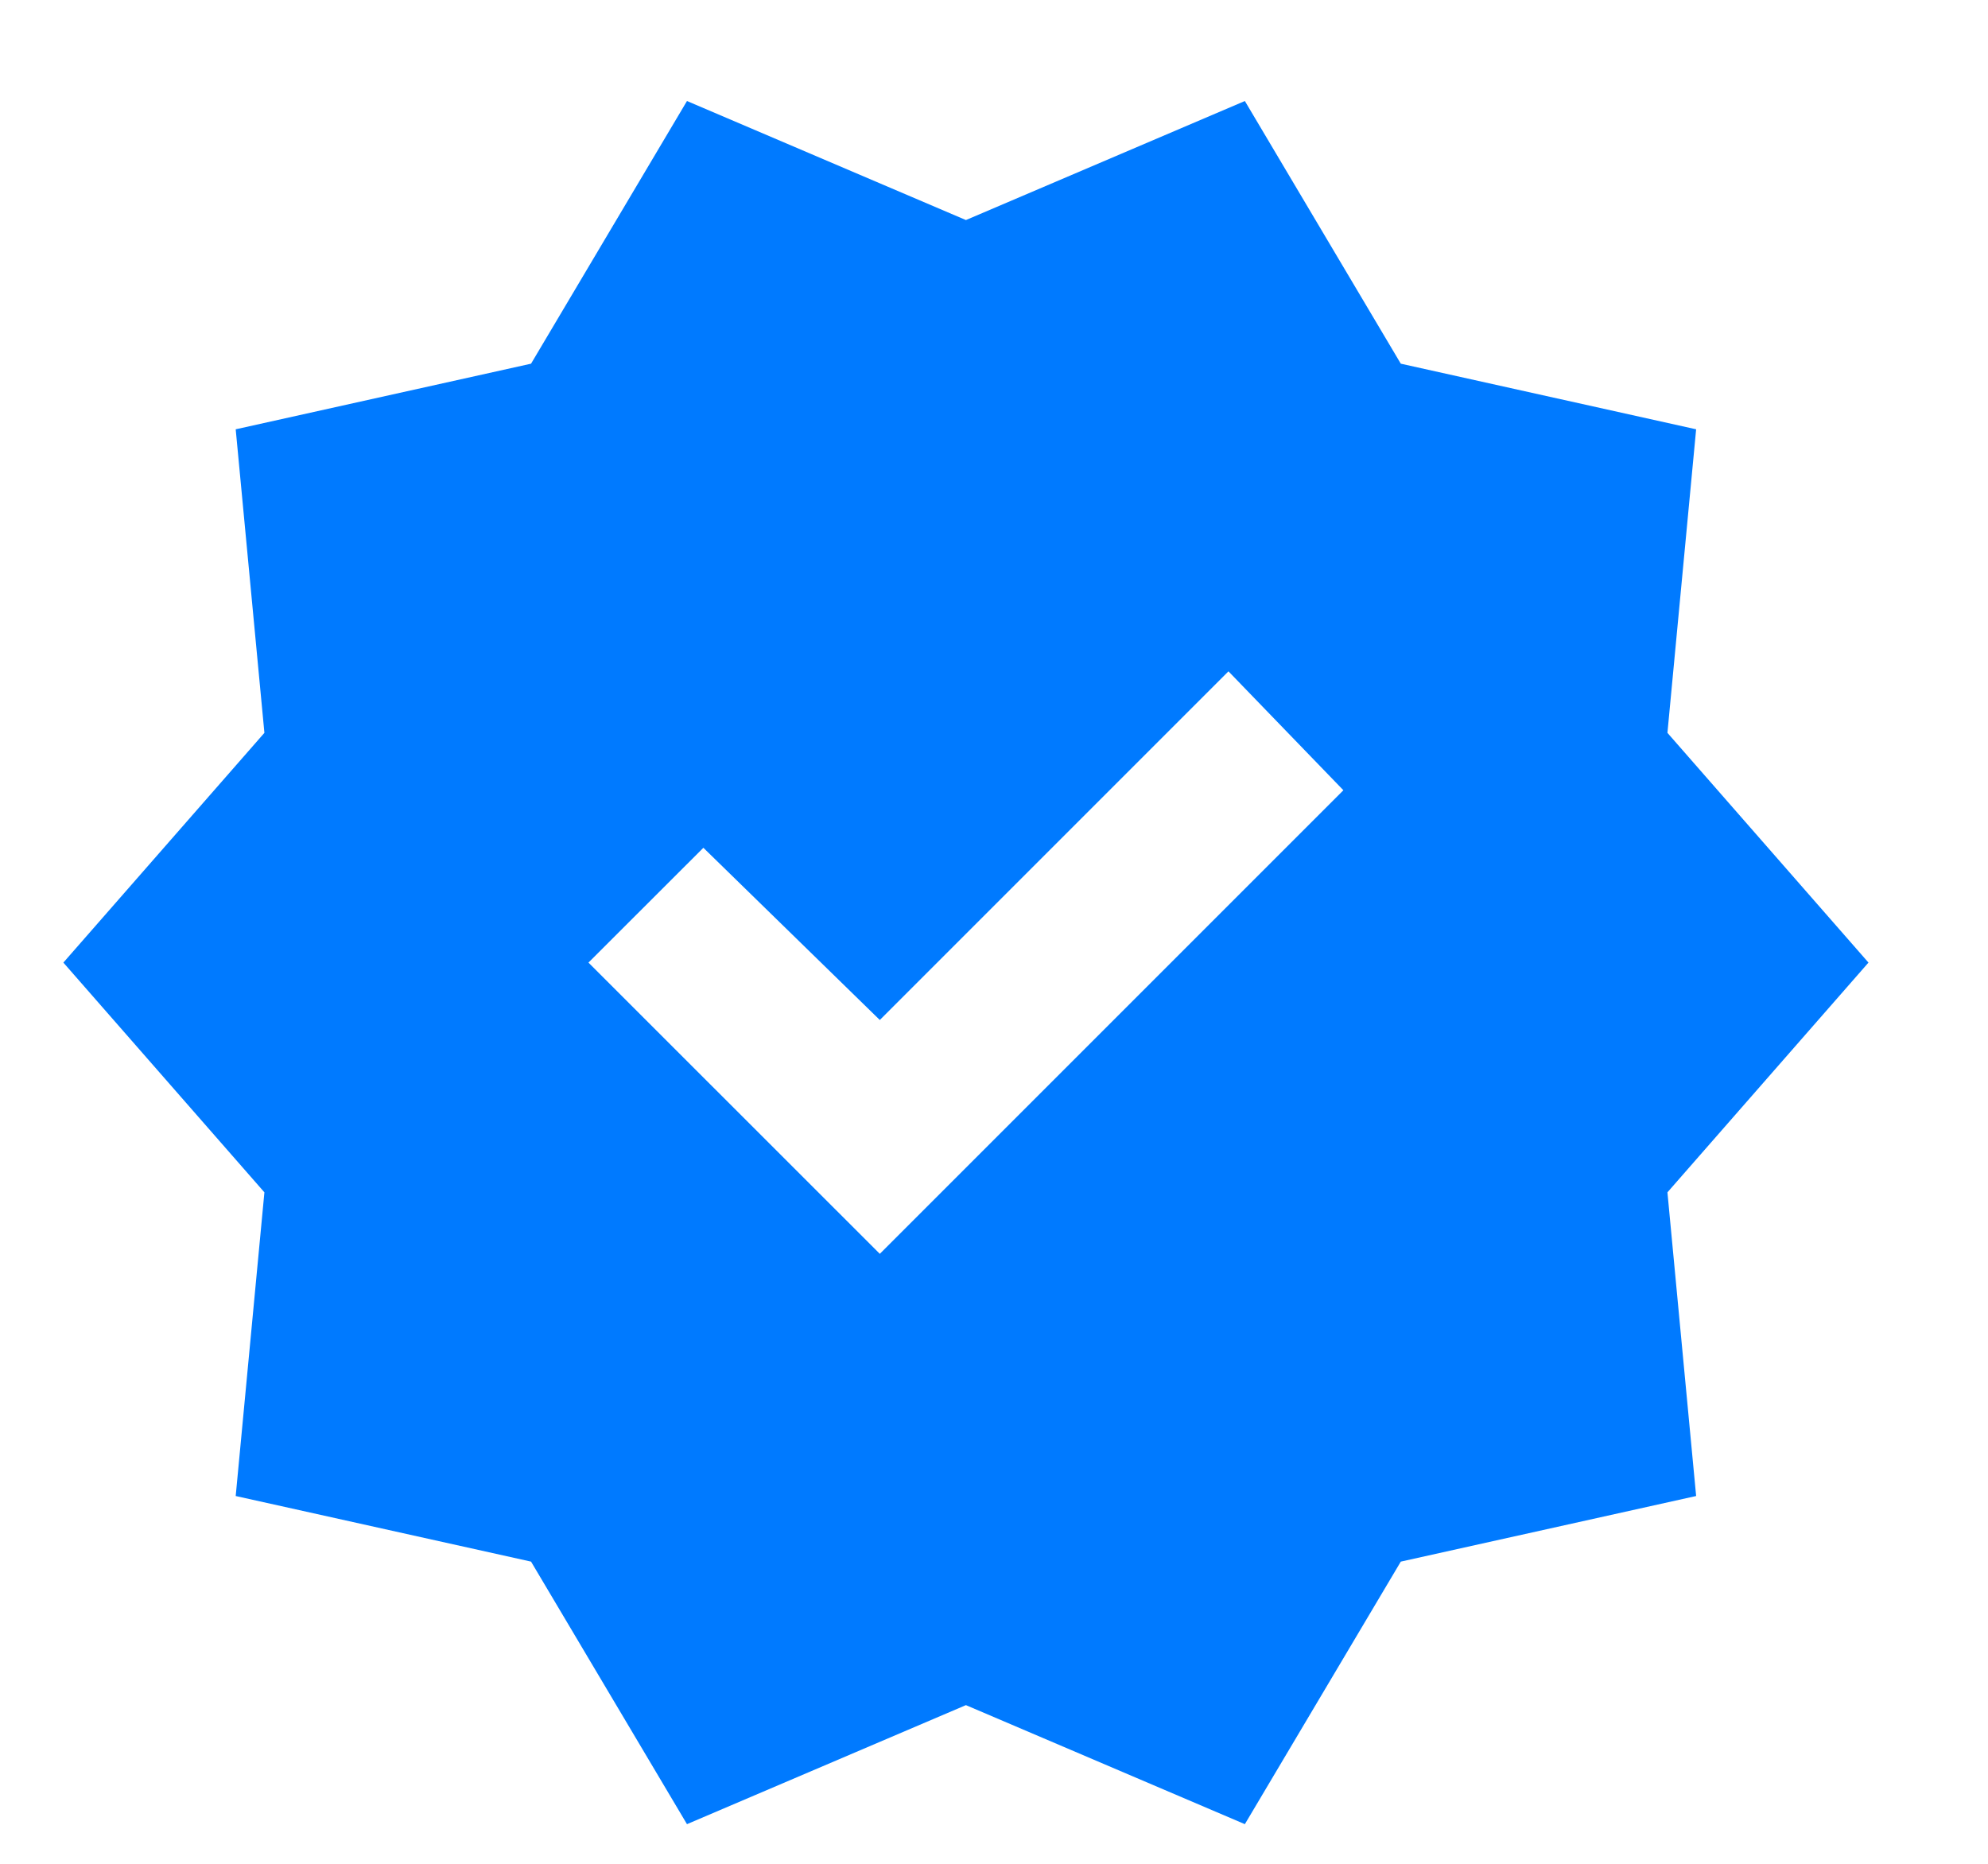 <svg width="16" height="15" viewBox="0 0 16 15" fill="none" xmlns="http://www.w3.org/2000/svg">
<path d="M5.529 14.681L4.274 12.568L1.897 12.04L2.128 9.596L0.51 7.747L2.128 5.898L1.897 3.455L4.274 2.927L5.529 0.813L7.774 1.771L10.019 0.813L11.274 2.927L13.651 3.455L13.42 5.898L15.038 7.747L13.42 9.596L13.651 12.04L11.274 12.568L10.019 14.681L7.774 13.723L5.529 14.681ZM7.081 10.091L10.812 6.36L9.887 5.403L7.081 8.209L5.661 6.823L4.736 7.747L7.081 10.091Z" fill="#007AFF"/>
</svg>
